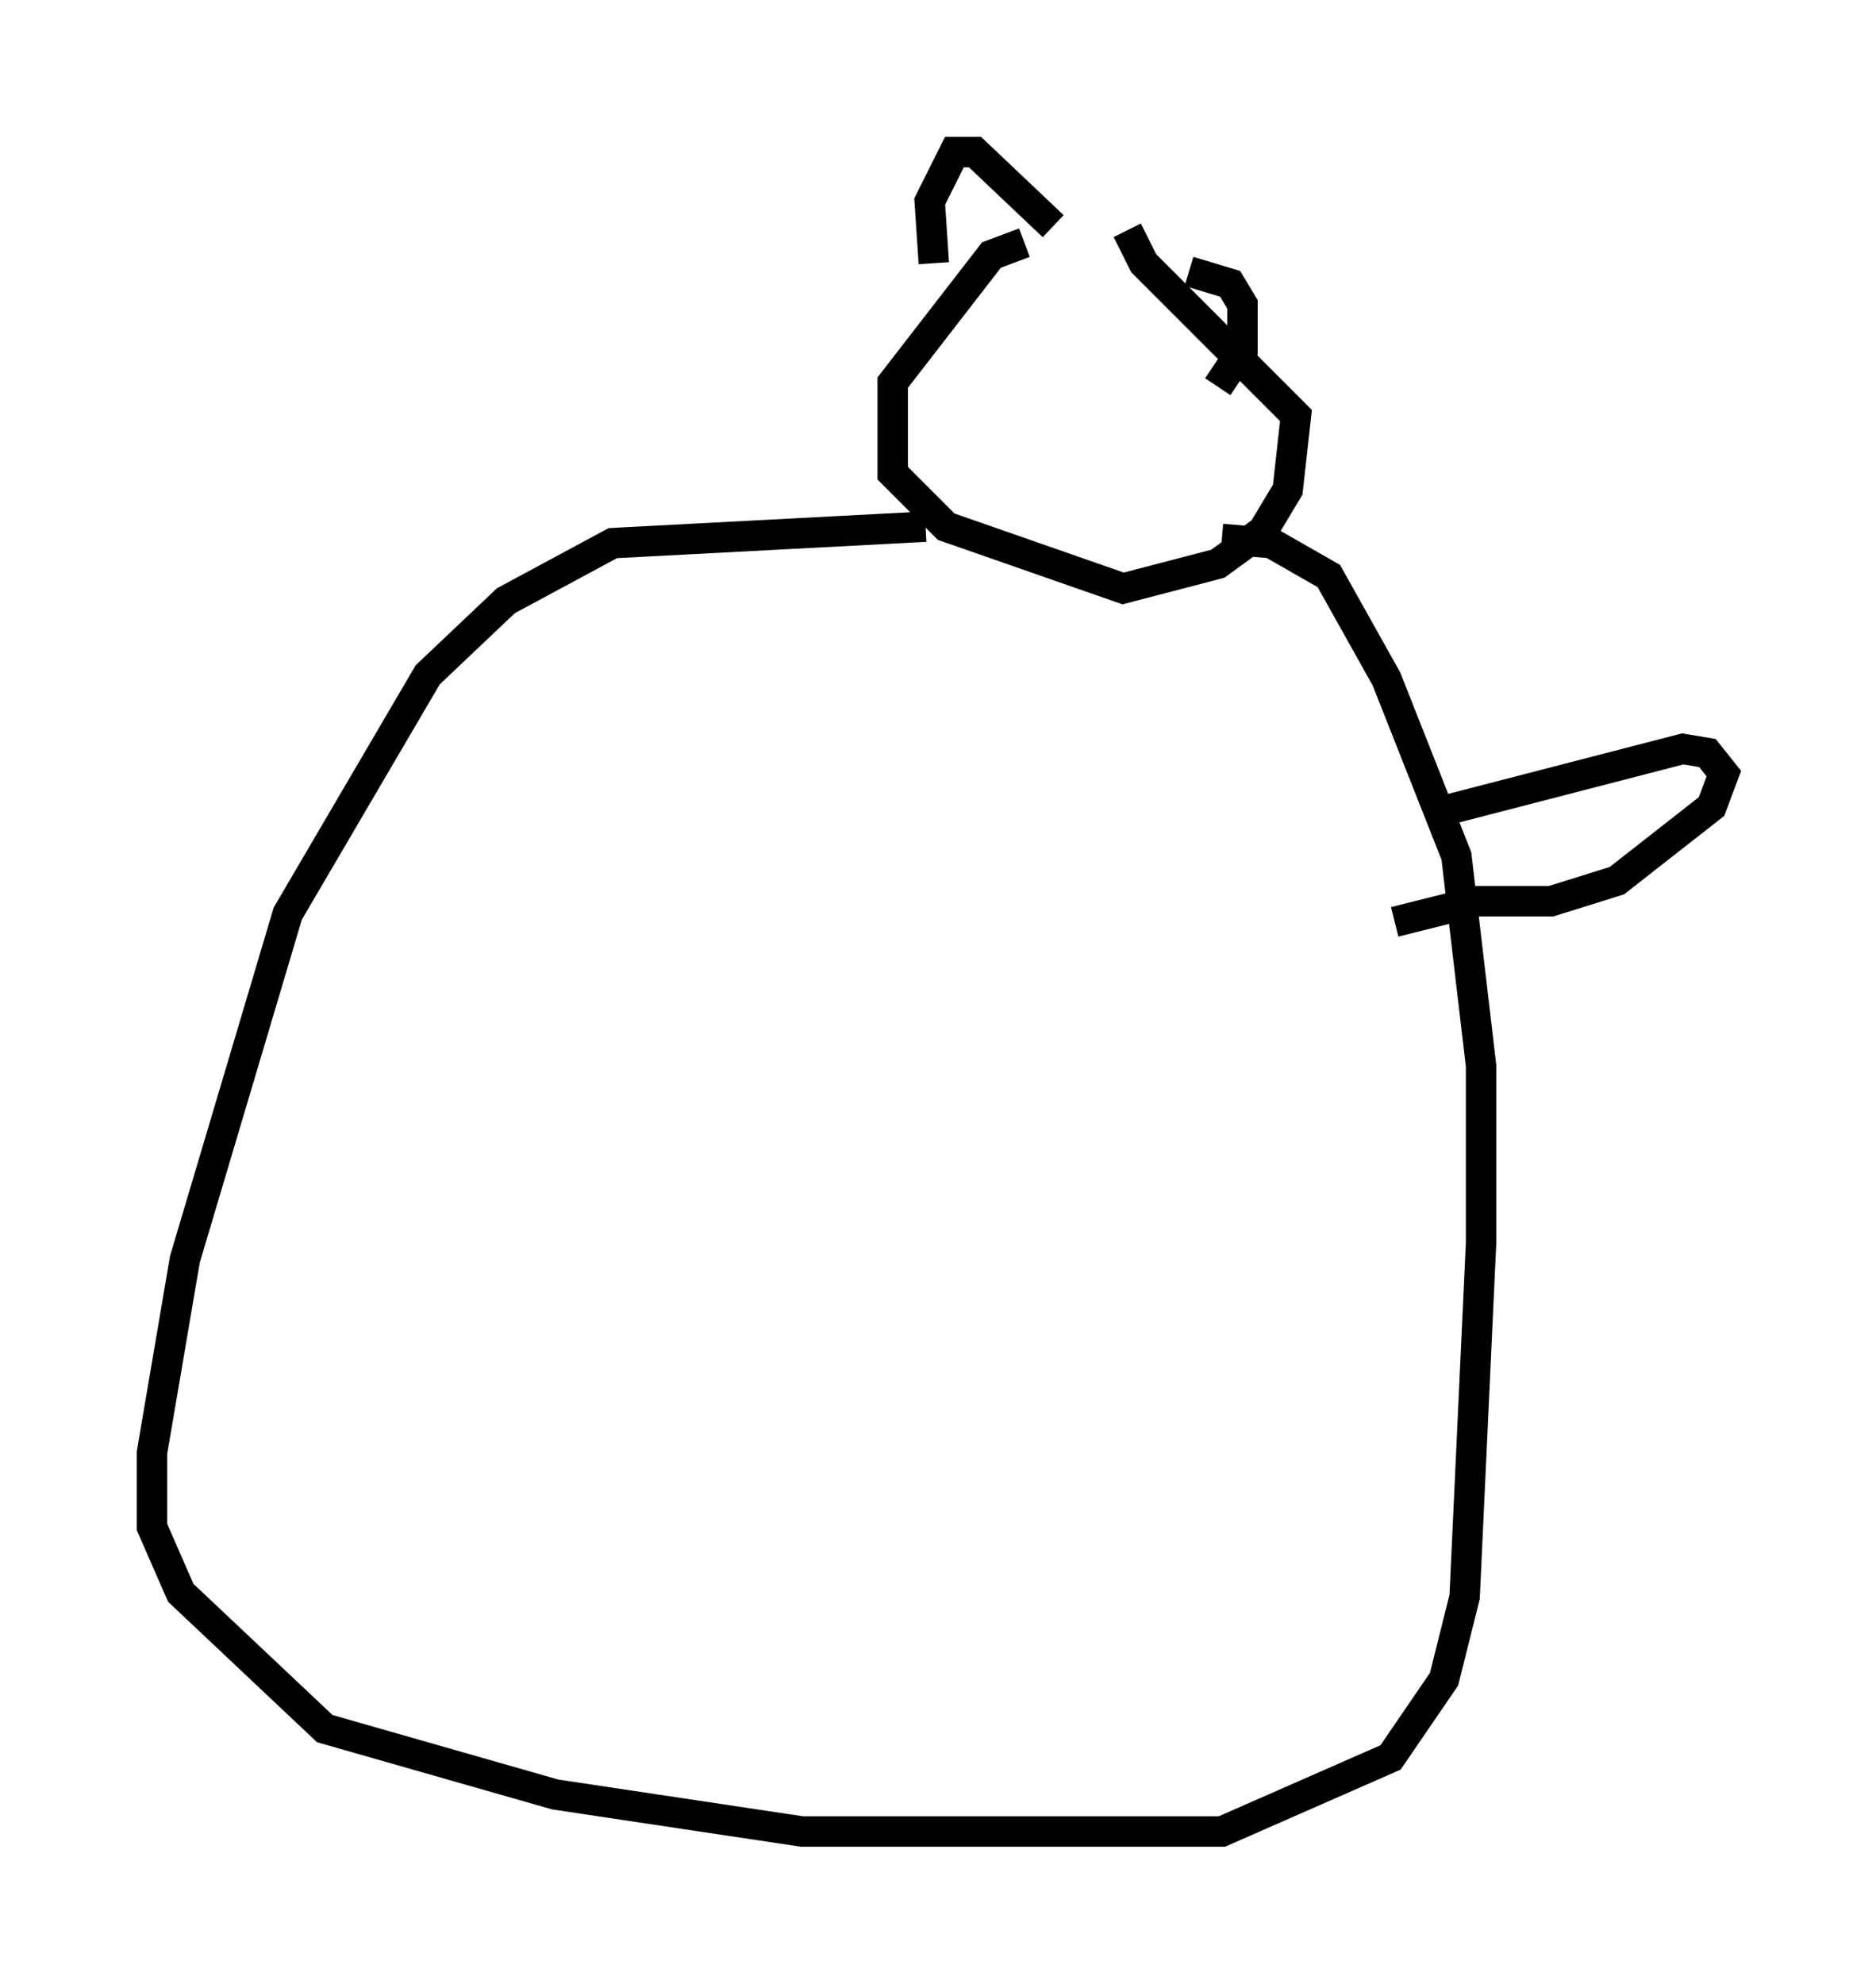 <?xml version="1.0" encoding="utf-8" ?>
<svg baseProfile="full" height="65.209" version="1.1" width="61.691" xmlns="http://www.w3.org/2000/svg" xmlns:ev="http://www.w3.org/2001/xml-events" xmlns:xlink="http://www.w3.org/1999/xlink"><defs /><rect fill="white" height="65.209" width="61.691" x="0" y="0" /><path d="M37.205, 7.977 m-3.518, 0.0 l-1.083, 0.406 -3.248, 4.195 l0.0, 2.977 1.759, 1.759 l5.819, 2.03 3.112, -0.812 l1.488, -1.083 0.812, -1.353 l0.271, -2.436 -5.007, -5.007 l-0.541, -1.083 m2.03, 1.353 l1.353, 0.406 0.406, 0.677 l0.0, 1.488 -0.812, 1.218 m-5.413, -5.277 l-2.571, -2.436 -0.677, 0.0 l-0.812, 1.624 0.135, 2.03 m-0.271, 8.66 l-10.284, 0.541 -3.518, 1.894 l-2.571, 2.436 -4.601, 7.848 l-3.383, 11.367 -1.083, 6.36 l0.0, 2.436 0.947, 2.165 l4.736, 4.465 7.578, 2.165 l8.119, 1.218 13.802, 0.0 l5.548, -2.436 1.759, -2.571 l0.677, -2.706 0.541, -11.637 l0.0, -5.819 -0.812, -6.901 l-2.3, -5.819 -1.894, -3.383 l-1.894, -1.083 -1.624, -0.135 m7.307, 8.931 l7.848, -2.03 0.812, 0.135 l0.541, 0.677 -0.406, 1.083 l-3.112, 2.436 -2.165, 0.677 l-2.436, 0.0 -2.706, 0.677 " fill="none" stroke="black" stroke-width="1" /></svg>